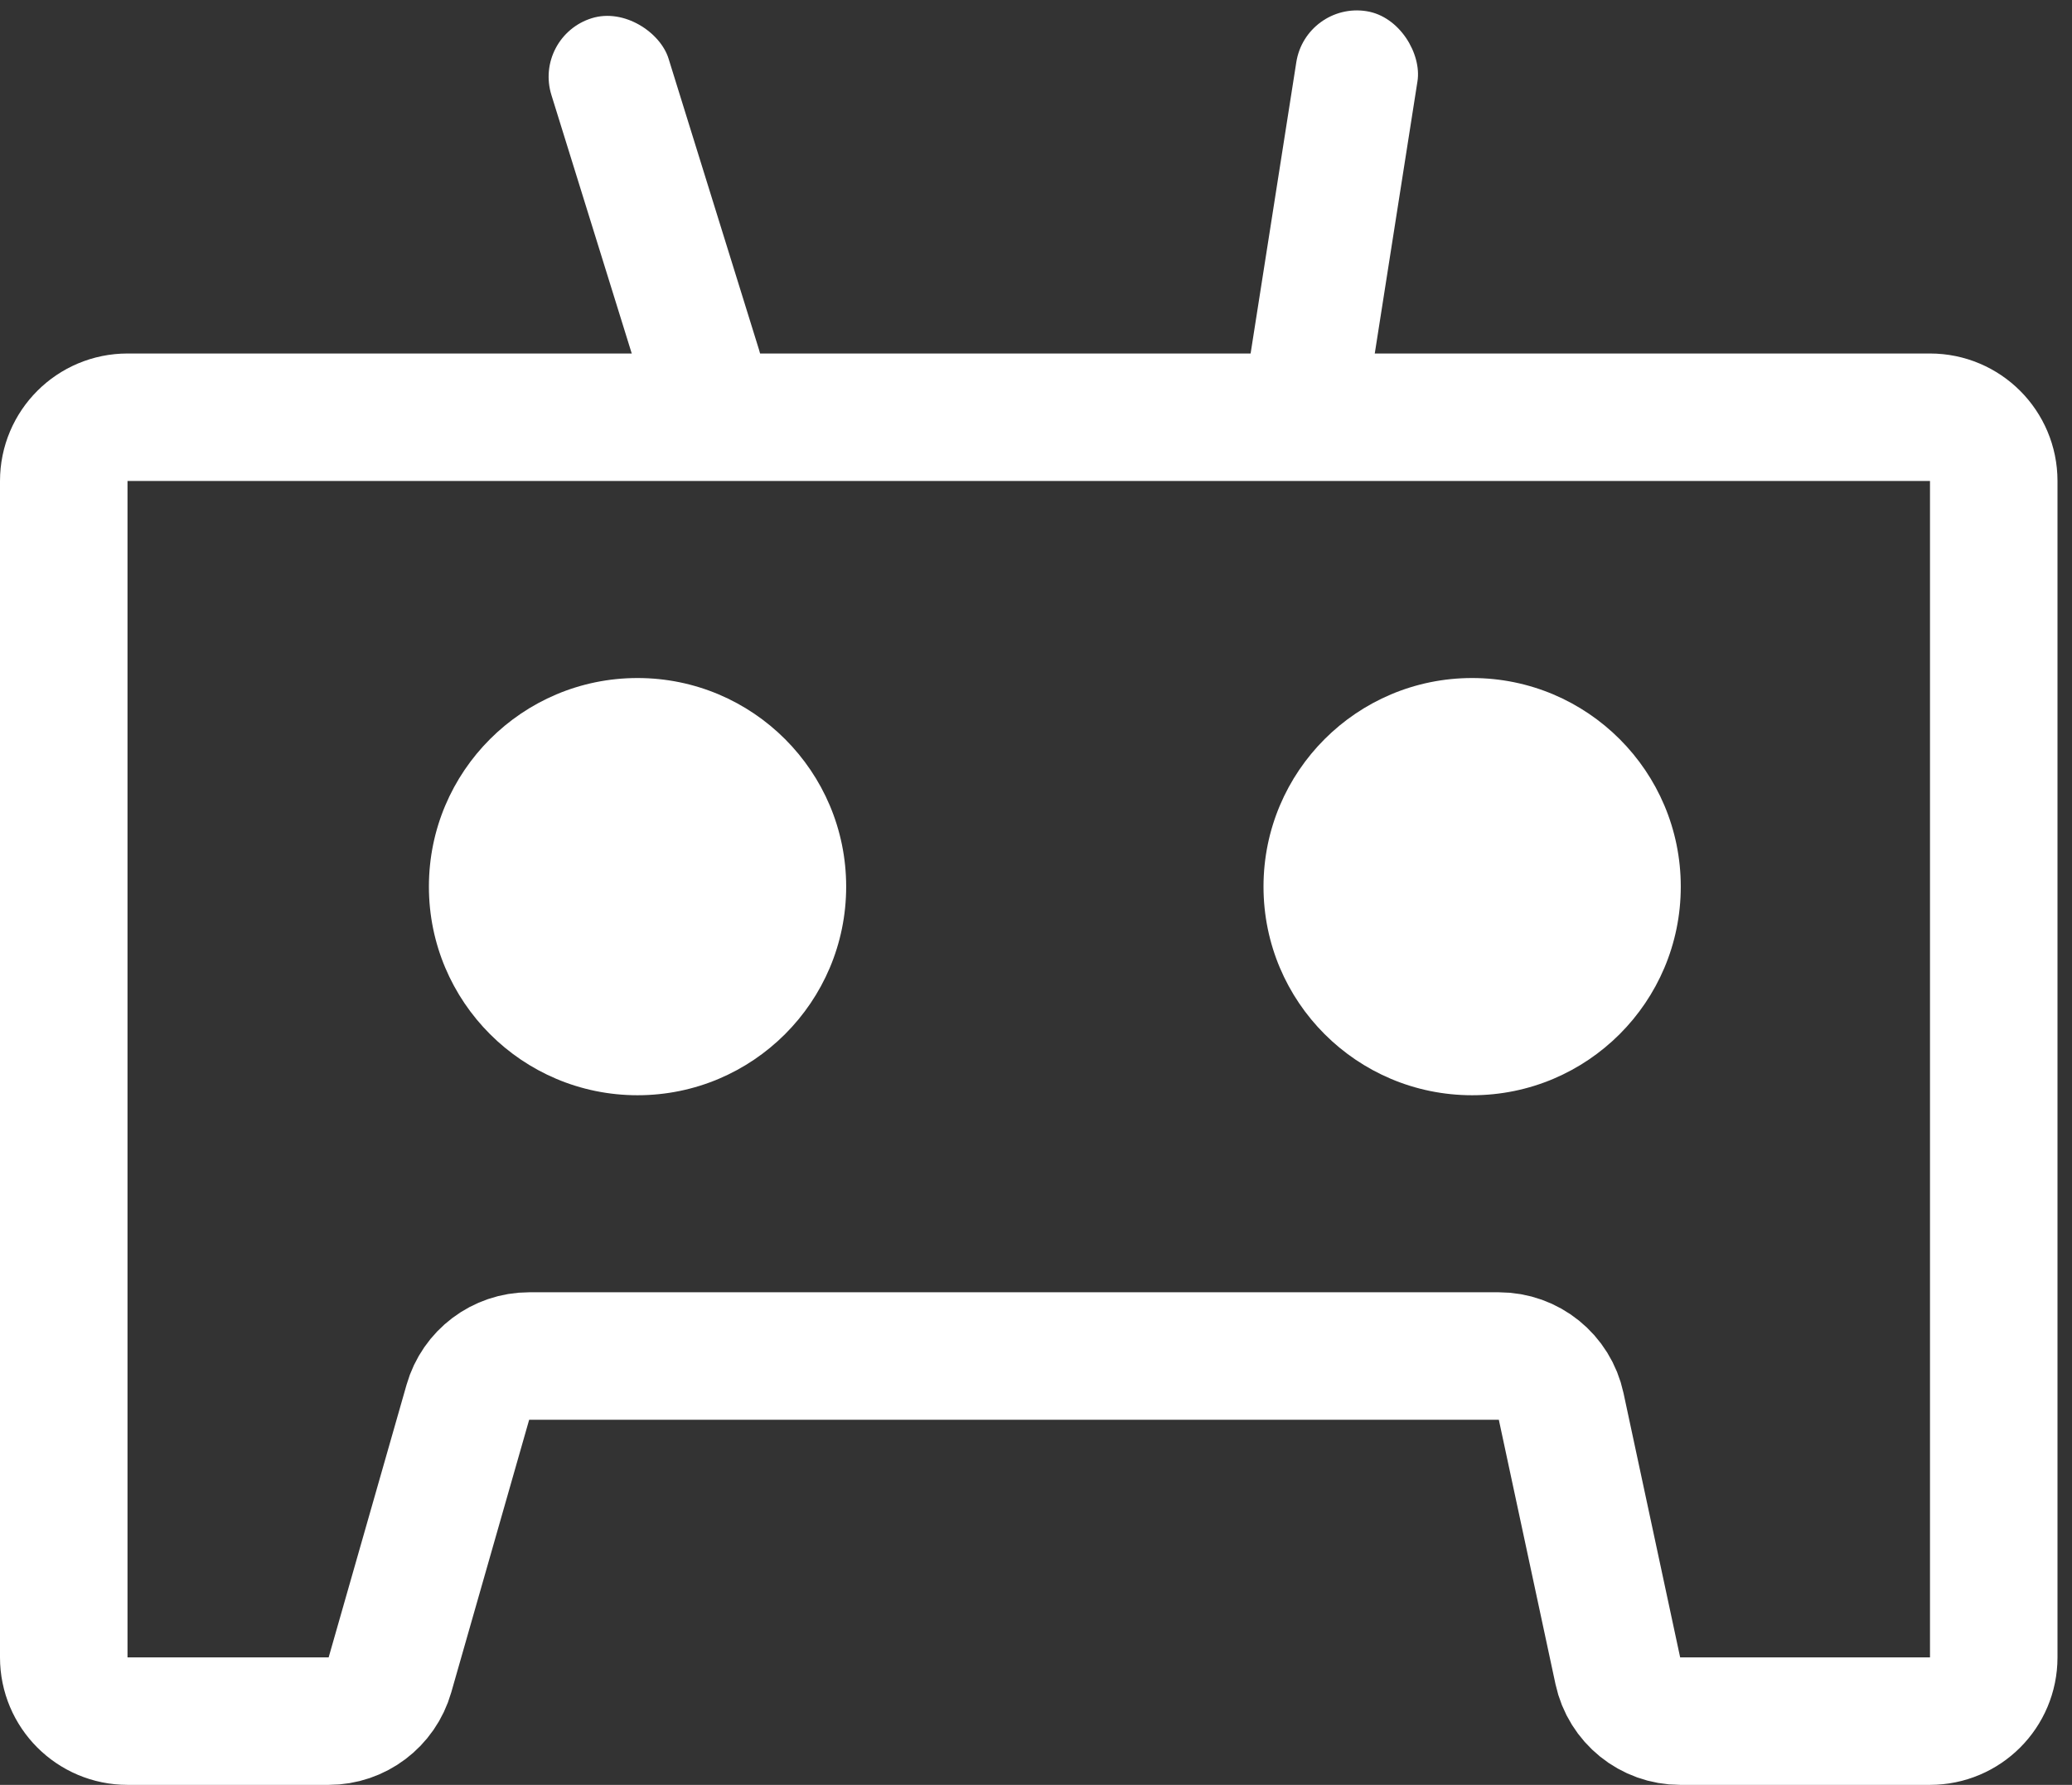 <svg width="65" height="56" viewBox="0 0 65 56" fill="none" xmlns="http://www.w3.org/2000/svg">
<rect x="0" y="0" width="65" height="56" fill="#333333" stroke="none"/>
<circle cx="20" cy="27.818" r="6.545" fill="white"/>
<path d="M60.545 13.091H4C2.895 13.091 2 13.986 2 15.091V52C2 53.105 2.895 54 4 54H6.091H10.31C11.203 54 11.987 53.408 12.233 52.549L14.677 43.996C14.922 43.137 15.707 42.545 16.599 42.545H32.273H47.02C47.963 42.545 48.778 43.204 48.975 44.126L50.752 52.419C50.95 53.341 51.765 54 52.708 54H56.818H60.545C61.65 54 62.545 53.105 62.545 52V15.091C62.545 13.986 61.65 13.091 60.545 13.091Z" stroke="white" stroke-width="4"/>
<circle cx="46.182" cy="27.818" r="6.545" fill="white"/>
<rect x="16.727" y="1.142" width="3.848" height="13.407" rx="1.924" transform="rotate(-17.261 16.727 1.142)" fill="white"/>
<rect x="40.964" y="0.052" width="3.848" height="13.407" rx="1.924" transform="rotate(8.915 40.964 0.052)" fill="white"/>
</svg>
